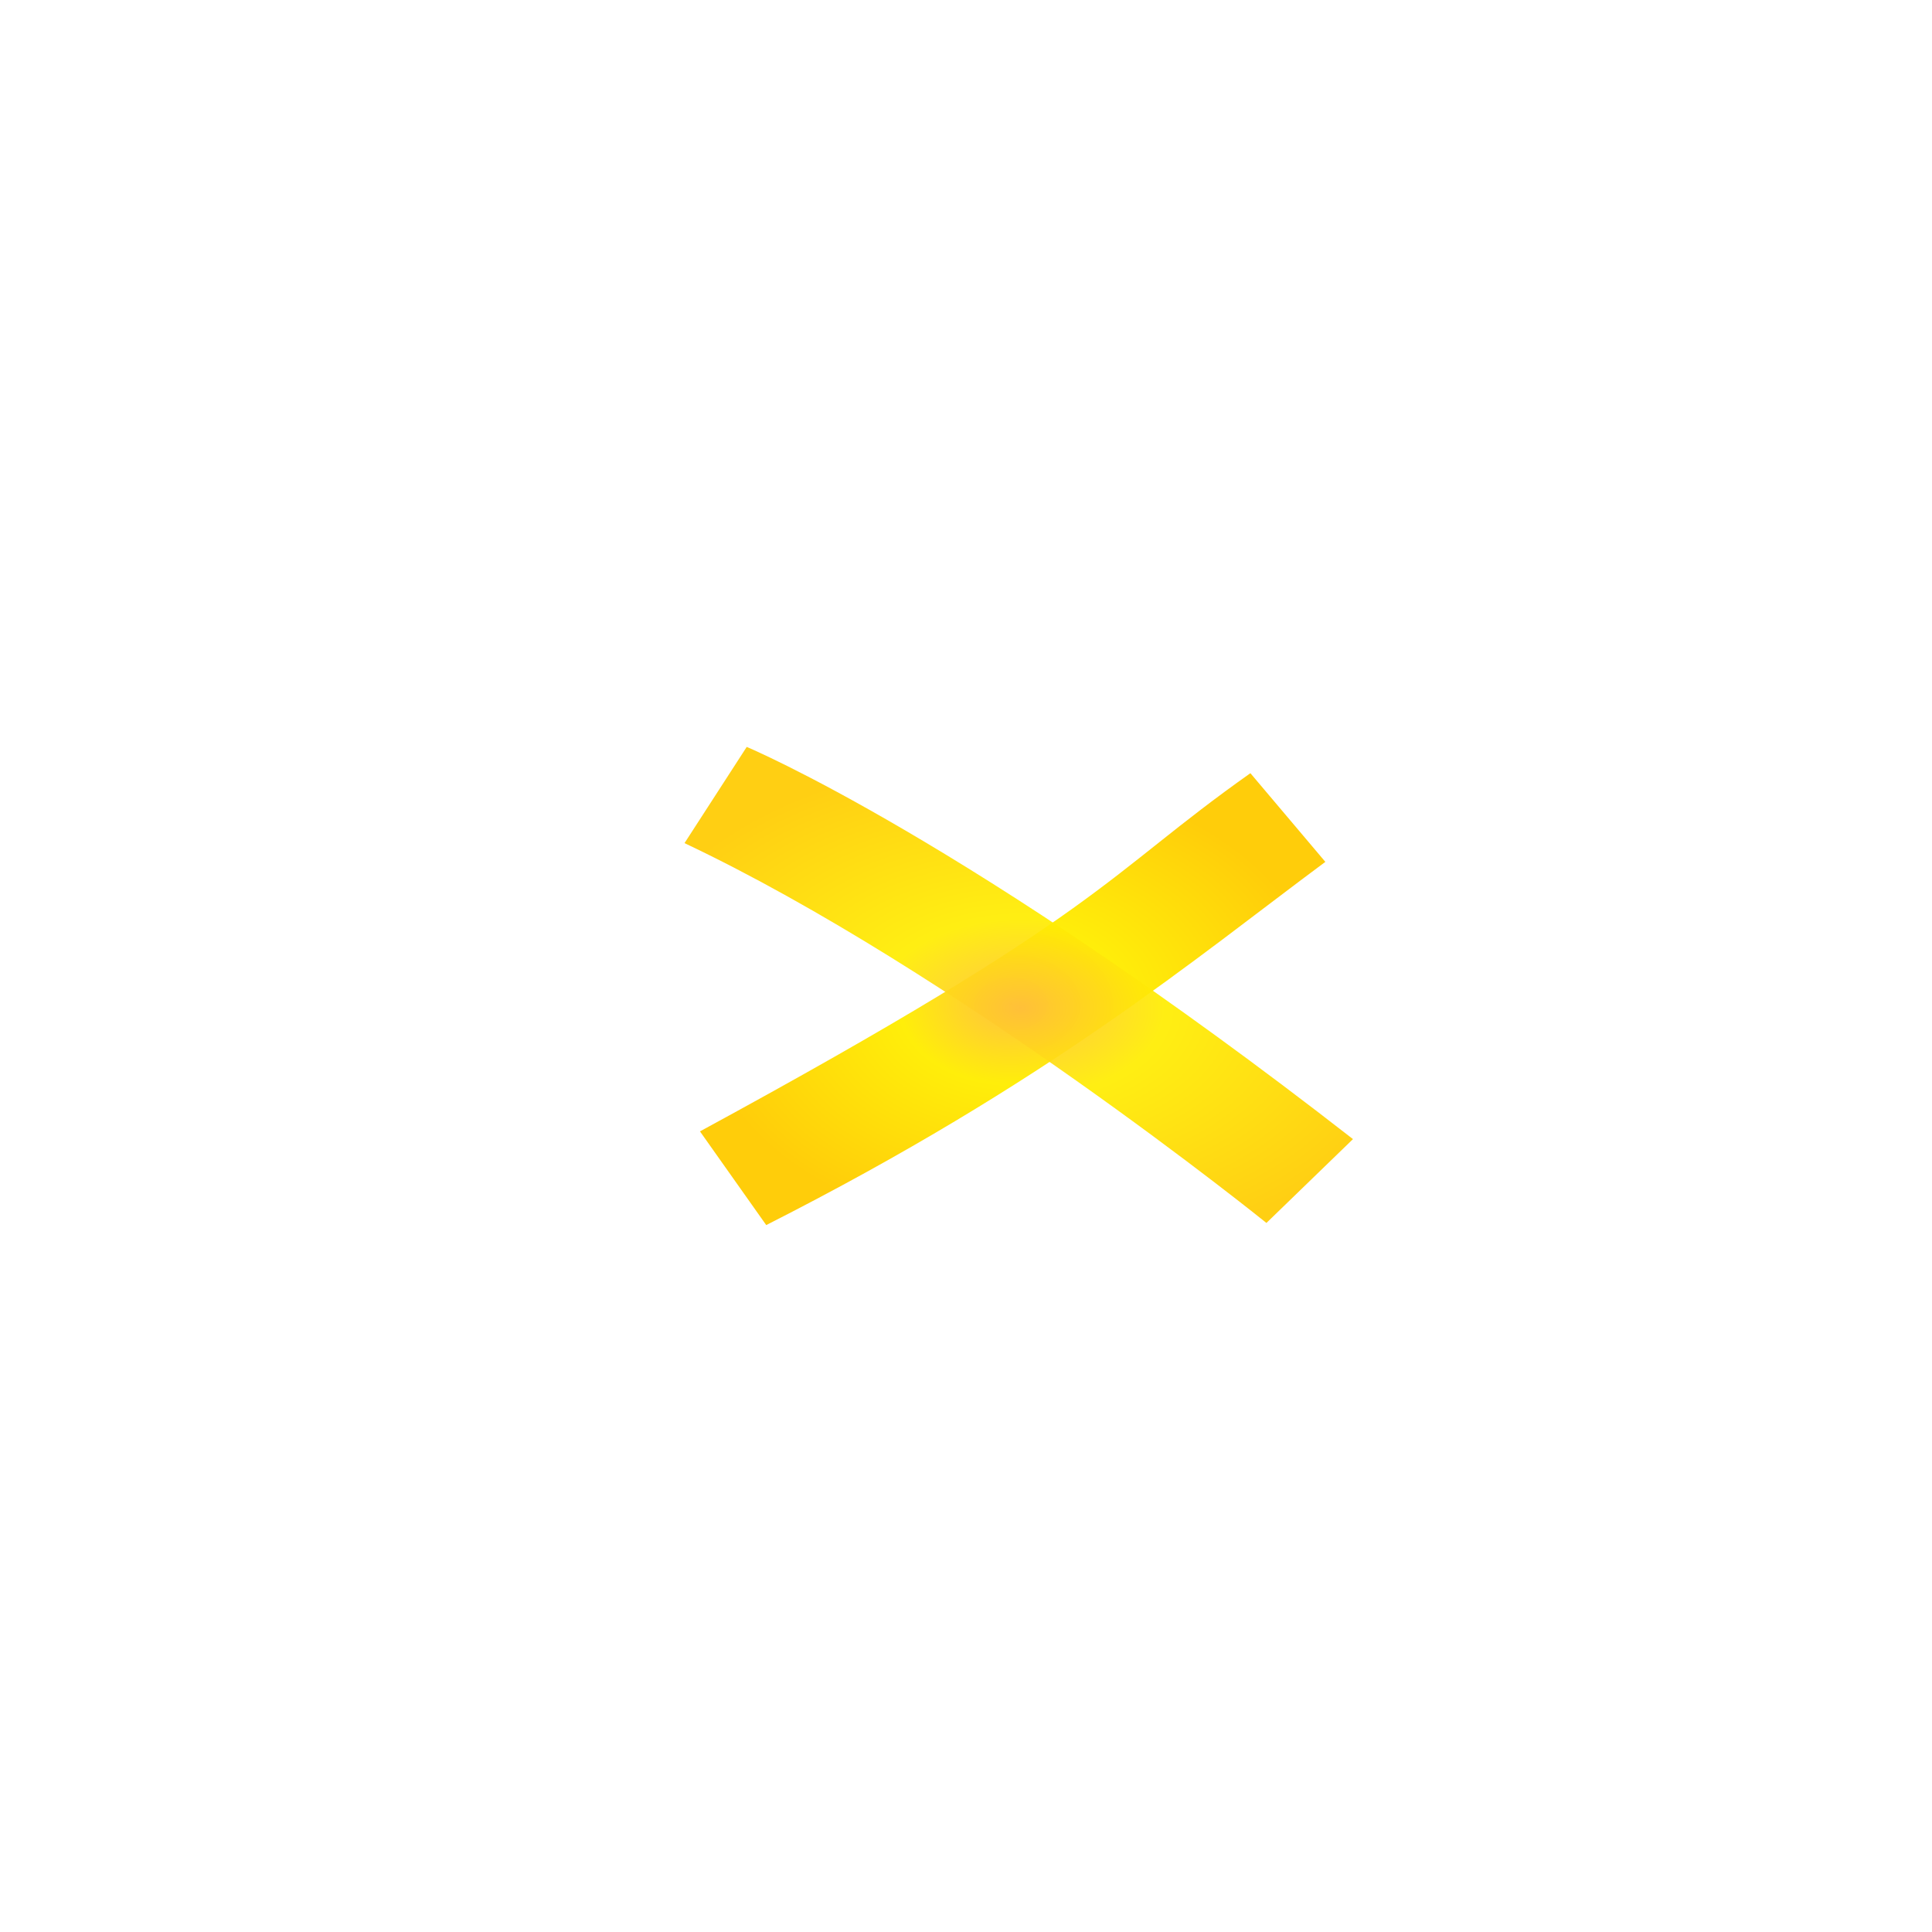 <?xml version="1.0" encoding="UTF-8" standalone="no"?>
<!-- Created with Inkscape (http://www.inkscape.org/) -->

<svg
   width="10mm"
   height="10mm"
   viewBox="0 0 10 10"
   version="1.1"
   id="svg2091"
   inkscape:version="1.1 (c68e22c387, 2021-05-23)"
   sodipodi:docname="West_Crossing_Block.svg"
   xmlns:inkscape="http://www.inkscape.org/namespaces/inkscape"
   xmlns:sodipodi="http://sodipodi.sourceforge.net/DTD/sodipodi-0.dtd"
   xmlns:xlink="http://www.w3.org/1999/xlink"
   xmlns="http://www.w3.org/2000/svg"
   xmlns:svg="http://www.w3.org/2000/svg">
  <sodipodi:namedview
     id="namedview2093"
     pagecolor="#ffffff"
     bordercolor="#666666"
     borderopacity="1.0"
     inkscape:pageshadow="2"
     inkscape:pageopacity="0.0"
     inkscape:pagecheckerboard="0"
     inkscape:document-units="mm"
     showgrid="false"
     width="10mm"
     inkscape:zoom="3.1108586"
     inkscape:cx="100.77604"
     inkscape:cy="151.88733"
     inkscape:window-width="2560"
     inkscape:window-height="1377"
     inkscape:window-x="-8"
     inkscape:window-y="-8"
     inkscape:window-maximized="1"
     inkscape:current-layer="layer1" />
  <defs
     id="defs2088">
    <radialGradient
       inkscape:collect="always"
       xlink:href="#linearGradient67798"
       id="radialGradient21828"
       cx="196.403"
       cy="145.536"
       fx="196.403"
       fy="145.536"
       r="1.608"
       gradientTransform="matrix(1,0,0,0.721,0,40.621)"
       gradientUnits="userSpaceOnUse" />
    <linearGradient
       inkscape:collect="always"
       id="linearGradient67798">
      <stop
         style="stop-color:#ffbf39;stop-opacity:1"
         offset="0"
         id="stop67794" />
      <stop
         style="stop-color:#ffed00;stop-opacity:1"
         offset="0.356"
         id="stop67946" />
      <stop
         style="stop-color:#ffcb00;stop-opacity:1"
         offset="1"
         id="stop67796" />
    </linearGradient>
    <radialGradient
       inkscape:collect="always"
       xlink:href="#linearGradient67798"
       id="radialGradient26769"
       cx="196.453"
       cy="145.561"
       fx="196.453"
       fy="145.561"
       r="2.103"
       gradientTransform="matrix(1,0,0,0.619,0,55.47)"
       gradientUnits="userSpaceOnUse" />
  </defs>
  <g
     inkscape:label="Layer 1"
     inkscape:groupmode="layer"
     id="layer1">
    <g
       id="g11391"
       transform="translate(-191.171,-140.355)">
      <path
         style="opacity:0.962;fill:url(#radialGradient21828);fill-opacity:1;stroke:none;stroke-width:0.265px;stroke-linecap:butt;stroke-linejoin:miter;stroke-opacity:1"
         d="m 194.794,146.211 c 2.114,-1.148 2.084,-1.313 2.849,-1.854 l 0.388,0.459 c -0.674,0.5 -1.425,1.135 -2.894,1.88 z"
         id="path19676"
         sodipodi:nodetypes="ccccc" />
      <path
         style="opacity:0.926;fill:url(#radialGradient26769);fill-opacity:1;stroke:none;stroke-width:0.265px;stroke-linecap:butt;stroke-linejoin:miter;stroke-opacity:1"
         d="m 195.036,144.221 c 0,0 1.146,0.478 3.138,2.03 l -0.448,0.434 c 0,0 -1.615,-1.305 -3.012,-1.966 z"
         id="path24823"
         sodipodi:nodetypes="ccccc" />
    </g>
  </g>
</svg>
